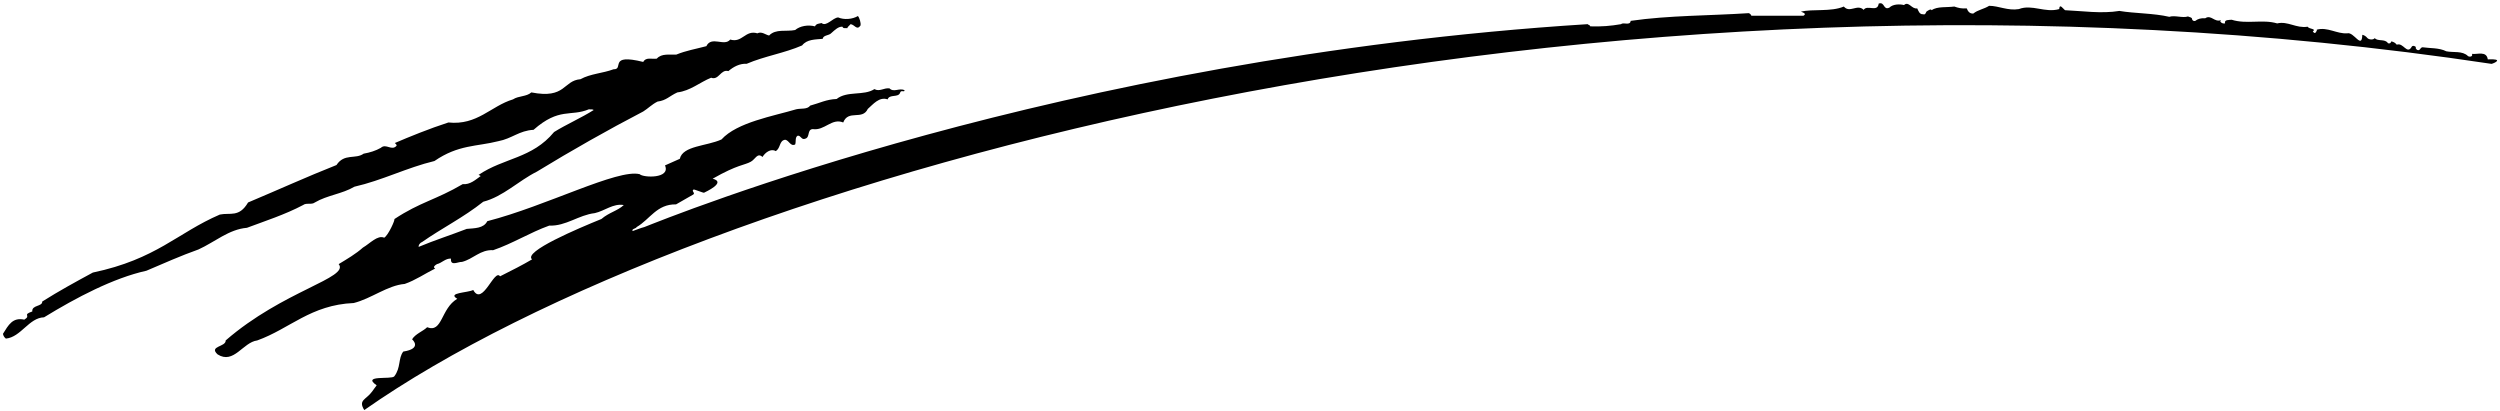 <?xml version="1.0" encoding="UTF-8"?>
<svg xmlns="http://www.w3.org/2000/svg" xmlns:xlink="http://www.w3.org/1999/xlink" width="511pt" height="84pt" viewBox="0 0 511 84" version="1.1">
<g id="surface1">
<path style=" stroke:none;fill-rule:nonzero;fill:rgb(0%,0%,0%);fill-opacity:1;" d="M 97.805 35.762 C 97.812 35.754 97.82 35.75 97.832 35.742 C 97.781 35.719 97.754 35.711 97.805 35.762 "/>
<path style=" stroke:none;fill-rule:nonzero;fill:rgb(0%,0%,0%);fill-opacity:1;" d="M 508.504 12.137 C 508.242 10.348 506.402 11.16 505.277 11.012 C 505.504 11.609 504.754 11.688 504.453 11.461 C 503.328 10.336 501.453 10.785 500.027 10.484 C 498.527 9.734 496.652 9.887 495.152 9.66 C 494.629 9.734 494.703 10.484 494.027 10.188 C 493.953 10.035 493.652 9.887 493.805 9.66 C 493.953 9.66 493.277 9.137 492.98 9.512 C 492.004 11.312 491.254 8.609 489.902 9.137 C 489.605 8.762 489.23 8.535 488.777 8.461 C 488.703 8.762 488.48 8.984 488.105 8.836 C 487.504 7.859 486.004 8.535 485.402 7.785 C 485.18 8.16 484.277 8.16 483.902 7.785 C 483.605 7.41 483.23 7.188 482.855 7.109 C 482.777 10.188 481.129 6.438 479.777 6.812 C 477.68 6.961 475.73 5.461 473.555 6.062 C 473.629 6.359 473.402 6.438 473.254 6.734 C 473.027 6.812 472.879 6.586 472.73 6.438 C 473.555 5.836 471.98 5.984 471.68 5.461 C 469.355 5.836 467.629 4.262 465.453 4.785 C 462.453 3.887 459.23 5.012 456.152 4.035 C 455.629 4.109 454.578 3.961 454.805 4.785 C 454.355 4.859 454.055 4.711 453.828 4.41 C 453.828 4.262 453.902 4.188 453.98 4.109 C 452.629 4.637 451.953 2.91 450.754 3.734 C 449.855 3.66 449.18 3.887 448.73 4.262 C 448.355 4.41 448.055 4.109 448.055 3.887 C 448.055 3.512 447.453 3.512 447.23 3.359 C 446.105 3.734 444.527 3.062 443.402 3.438 C 440.18 2.688 436.355 2.762 433.203 2.234 C 429.527 2.836 425.555 2.234 422.105 2.086 C 421.73 1.859 420.98 0.586 420.902 1.859 C 417.98 2.688 415.355 0.812 412.652 1.859 C 410.402 2.234 408.527 1.188 406.578 1.188 C 405.527 1.859 404.254 2.012 403.355 2.762 C 402.605 2.836 402.23 2.312 402.004 1.711 C 400.879 1.785 400.355 1.637 399.453 1.336 C 397.879 1.562 396.004 1.262 394.805 2.086 C 394.73 1.711 394.055 2.16 393.754 2.387 C 393.605 2.688 393.527 3.062 393.078 2.91 C 392.328 2.984 392.105 2.16 391.879 1.711 C 390.754 1.938 390.152 0.137 389.18 1.035 C 388.355 0.812 386.93 0.812 386.18 1.562 C 384.902 2.16 385.277 0.285 384.004 0.734 C 383.777 2.609 381.68 0.887 380.93 2.012 C 379.652 0.734 378.078 2.762 376.879 1.336 C 374.254 2.461 370.504 1.785 368.105 2.387 C 368.254 2.461 369.453 2.762 368.629 3.211 C 365.402 3.211 360.98 3.211 357.98 3.211 C 357.902 2.984 357.68 2.762 357.453 2.688 C 349.504 3.211 341.105 3.137 333.305 4.262 C 333.23 5.312 331.805 4.484 331.355 4.938 C 329.18 5.312 327.379 5.461 325.055 5.387 C 324.902 5.012 324.68 5.16 324.527 4.938 C 216.754 11.734 136.129 44.688 131.703 46.41 C 130.805 46.637 130.203 46.938 129.305 47.234 C 129.078 46.711 129.98 46.785 130.129 46.41 C 132.82 44.859 134.254 41.688 138.184 41.777 C 139.352 41.105 140.516 40.438 141.68 39.773 C 142.211 39.469 141.238 39.039 141.77 38.738 C 141.898 38.664 143.777 39.465 143.906 39.391 C 144.121 39.27 148.582 37.273 145.668 36.527 C 150.797 33.598 152.199 33.773 153.453 33.062 C 154.355 32.609 154.805 31.109 155.855 32.086 C 156.379 31.188 157.578 30.285 158.555 30.887 C 159.605 30.285 159.23 28.711 160.504 28.562 C 161.328 28.711 161.555 29.984 162.527 29.535 C 162.754 29.012 162.453 28.035 163.055 27.734 C 163.73 27.66 163.805 28.711 164.629 28.336 C 165.605 28.035 164.93 26.461 166.129 26.387 C 168.527 26.762 170.027 24.062 172.355 25.035 C 173.402 22.336 176.254 24.66 177.379 22.262 C 178.43 21.359 179.703 19.711 181.43 20.312 C 181.805 19.188 183.605 20.012 183.98 18.961 C 184.129 18.285 184.953 18.961 184.879 18.438 C 183.828 17.91 182.703 18.961 181.805 18.062 C 180.68 17.91 179.777 18.812 178.73 18.211 C 176.555 19.637 173.18 18.512 171.004 20.234 C 168.902 20.312 167.555 21.062 165.605 21.586 C 165.004 22.41 163.73 22.109 162.754 22.336 C 158.121 23.723 150.656 24.988 147.473 28.504 C 144.465 29.887 139.551 29.773 138.953 32.461 C 137.887 32.949 136.871 33.402 135.926 33.809 C 137.133 36.57 131.422 36.332 130.762 35.605 C 126.27 34.461 111.66 42.109 99.602 45.211 C 98.852 46.711 96.977 46.637 95.402 46.785 C 92.102 48.062 88.805 49.109 85.578 50.461 C 85.504 50.16 85.805 49.637 86.254 49.484 C 90.305 46.637 94.727 44.461 98.777 41.234 C 102.828 40.188 105.98 36.961 109.73 35.086 C 116.855 30.734 124.277 26.535 131.48 22.785 C 132.453 22.188 133.203 21.359 134.402 20.762 C 136.203 20.535 136.805 19.637 138.453 18.887 C 141.078 18.586 143.105 16.785 145.355 15.887 C 146.93 16.484 147.305 14.086 148.879 14.535 C 149.93 13.637 151.203 12.961 152.629 13.035 C 156.305 11.461 160.355 10.859 163.953 9.285 C 164.93 8.012 166.652 8.086 168.152 7.938 C 168.305 7.109 169.43 7.336 169.953 6.734 C 170.629 6.137 171.379 5.387 172.203 5.461 C 172.355 5.91 172.805 5.688 173.18 5.762 C 173.254 5.461 173.629 5.234 173.855 4.938 C 174.68 5.012 175.129 6.285 175.879 5.234 C 176.027 4.711 175.652 3.578 175.355 3.277 C 174.23 3.953 172.52 4.086 171.32 3.562 C 170.195 3.637 168.902 5.535 167.93 4.711 C 167.402 4.859 166.879 4.785 166.578 5.387 C 165.152 5.012 163.504 5.312 162.527 6.137 C 160.73 6.512 158.555 5.836 157.203 7.262 C 156.453 7.109 155.703 6.359 154.805 6.812 C 152.328 6.062 151.73 8.836 149.254 8.086 C 148.055 9.586 145.43 7.262 144.379 9.438 C 142.129 10.035 140.254 10.336 138.23 11.16 C 136.953 11.234 135.23 10.859 134.254 11.984 C 133.277 12.137 132.004 11.609 131.48 12.66 C 124.23 10.859 127.652 14.234 125.402 14.16 C 123.23 14.984 120.68 15.062 118.652 16.188 C 115.055 16.484 115.68 20.285 108.605 18.887 C 107.629 19.785 105.98 19.562 104.855 20.312 C 100.355 21.66 97.578 25.66 91.652 25.035 C 87.902 26.234 83.477 28.035 80.703 29.234 C 80.852 29.387 81.078 29.535 81.078 29.762 C 80.102 30.961 78.902 29.234 77.852 30.211 C 76.805 30.812 75.602 31.188 74.328 31.41 C 72.68 32.609 70.379 31.285 68.777 33.734 C 62.703 36.137 56.777 38.836 50.703 41.387 C 48.879 44.512 47.027 43.41 44.93 43.859 C 36.227 47.609 32.027 52.961 18.977 55.711 C 15.379 57.66 12.078 59.461 8.629 61.637 C 8.703 62.688 6.453 62.312 6.605 63.66 C 4.43 64.41 6.469 64.438 4.969 65.336 C 2.57 64.812 1.73 66.438 0.605 68.234 C 0.68 68.609 0.828 68.91 1.203 69.211 C 4.277 68.91 5.93 64.938 9.004 64.859 C 15.602 60.812 23.18 56.836 29.93 55.336 C 33.453 53.836 36.977 52.262 40.578 50.984 C 43.879 49.484 46.805 46.859 50.477 46.562 C 54.078 45.211 58.277 43.859 61.953 41.91 C 62.629 41.387 63.68 41.91 64.352 41.387 C 66.902 39.887 69.902 39.66 72.453 38.16 C 78.078 36.887 83.18 34.262 88.805 32.91 C 93.703 29.535 97.43 29.984 101.855 28.859 C 104.629 28.336 106.129 26.688 109.055 26.535 C 114.328 21.887 116.629 23.91 120.379 22.336 C 120.68 22.41 121.055 22.262 121.355 22.484 C 119.027 23.984 115.652 25.484 113.254 26.984 C 108.762 32.426 103 32.238 97.832 35.742 C 97.93 35.793 98.152 35.938 98.254 35.984 C 97.203 36.734 96.078 37.785 94.578 37.637 C 89.102 40.859 85.93 41.262 80.602 44.785 C 80.828 44.859 79.352 48.137 78.527 48.586 C 77.18 47.984 75.602 49.785 74.18 50.609 C 72.754 51.887 70.953 52.938 69.227 53.984 C 71.504 56.785 57.852 59.41 46.129 69.586 C 46.203 70.938 42.602 70.711 44.477 72.438 C 47.777 74.535 49.652 69.961 52.578 69.586 C 59.254 67.188 63.504 62.312 72.305 61.938 C 75.902 61.035 79.203 58.336 82.727 58.035 C 84.902 57.285 86.852 55.938 88.953 54.887 C 88.352 54.586 89.027 54.137 89.328 53.984 C 90.305 53.762 91.055 52.785 92.18 52.859 C 92.027 54.512 93.68 53.461 94.43 53.535 C 96.754 52.938 98.18 50.984 100.805 51.137 C 104.777 49.785 108.305 47.535 112.277 46.109 C 115.652 46.262 118.277 43.938 121.578 43.562 C 123.605 43.109 125.328 41.535 127.504 41.91 C 126.23 43.109 124.504 43.41 122.93 44.762 C 118.129 46.711 106.879 51.461 108.754 53.012 C 106.895 54.117 104.602 55.281 102.211 56.48 C 101.055 54.812 98.598 62.746 96.73 59.27 C 95.59 59.867 91.324 59.805 93.465 61.074 C 90.074 63.066 90.461 68.129 87.305 66.887 C 86.477 67.711 84.902 68.234 84.227 69.359 C 84.336 69.434 86.332 71.25 82.434 71.859 C 81.367 73.195 81.961 75.176 80.586 76.93 C 80.043 77.625 73.836 76.574 76.992 78.758 C 76.824 78.98 76.66 79.207 76.496 79.426 C 76.355 79.621 76.215 79.816 76.078 80.008 C 74.84 81.73 73.156 81.723 74.457 83.816 C 142.316 36.273 324.191 -14.816 509.273 13.055 C 509.836 12.922 511.895 11.973 508.504 12.137 "/>
</g>
</svg>
